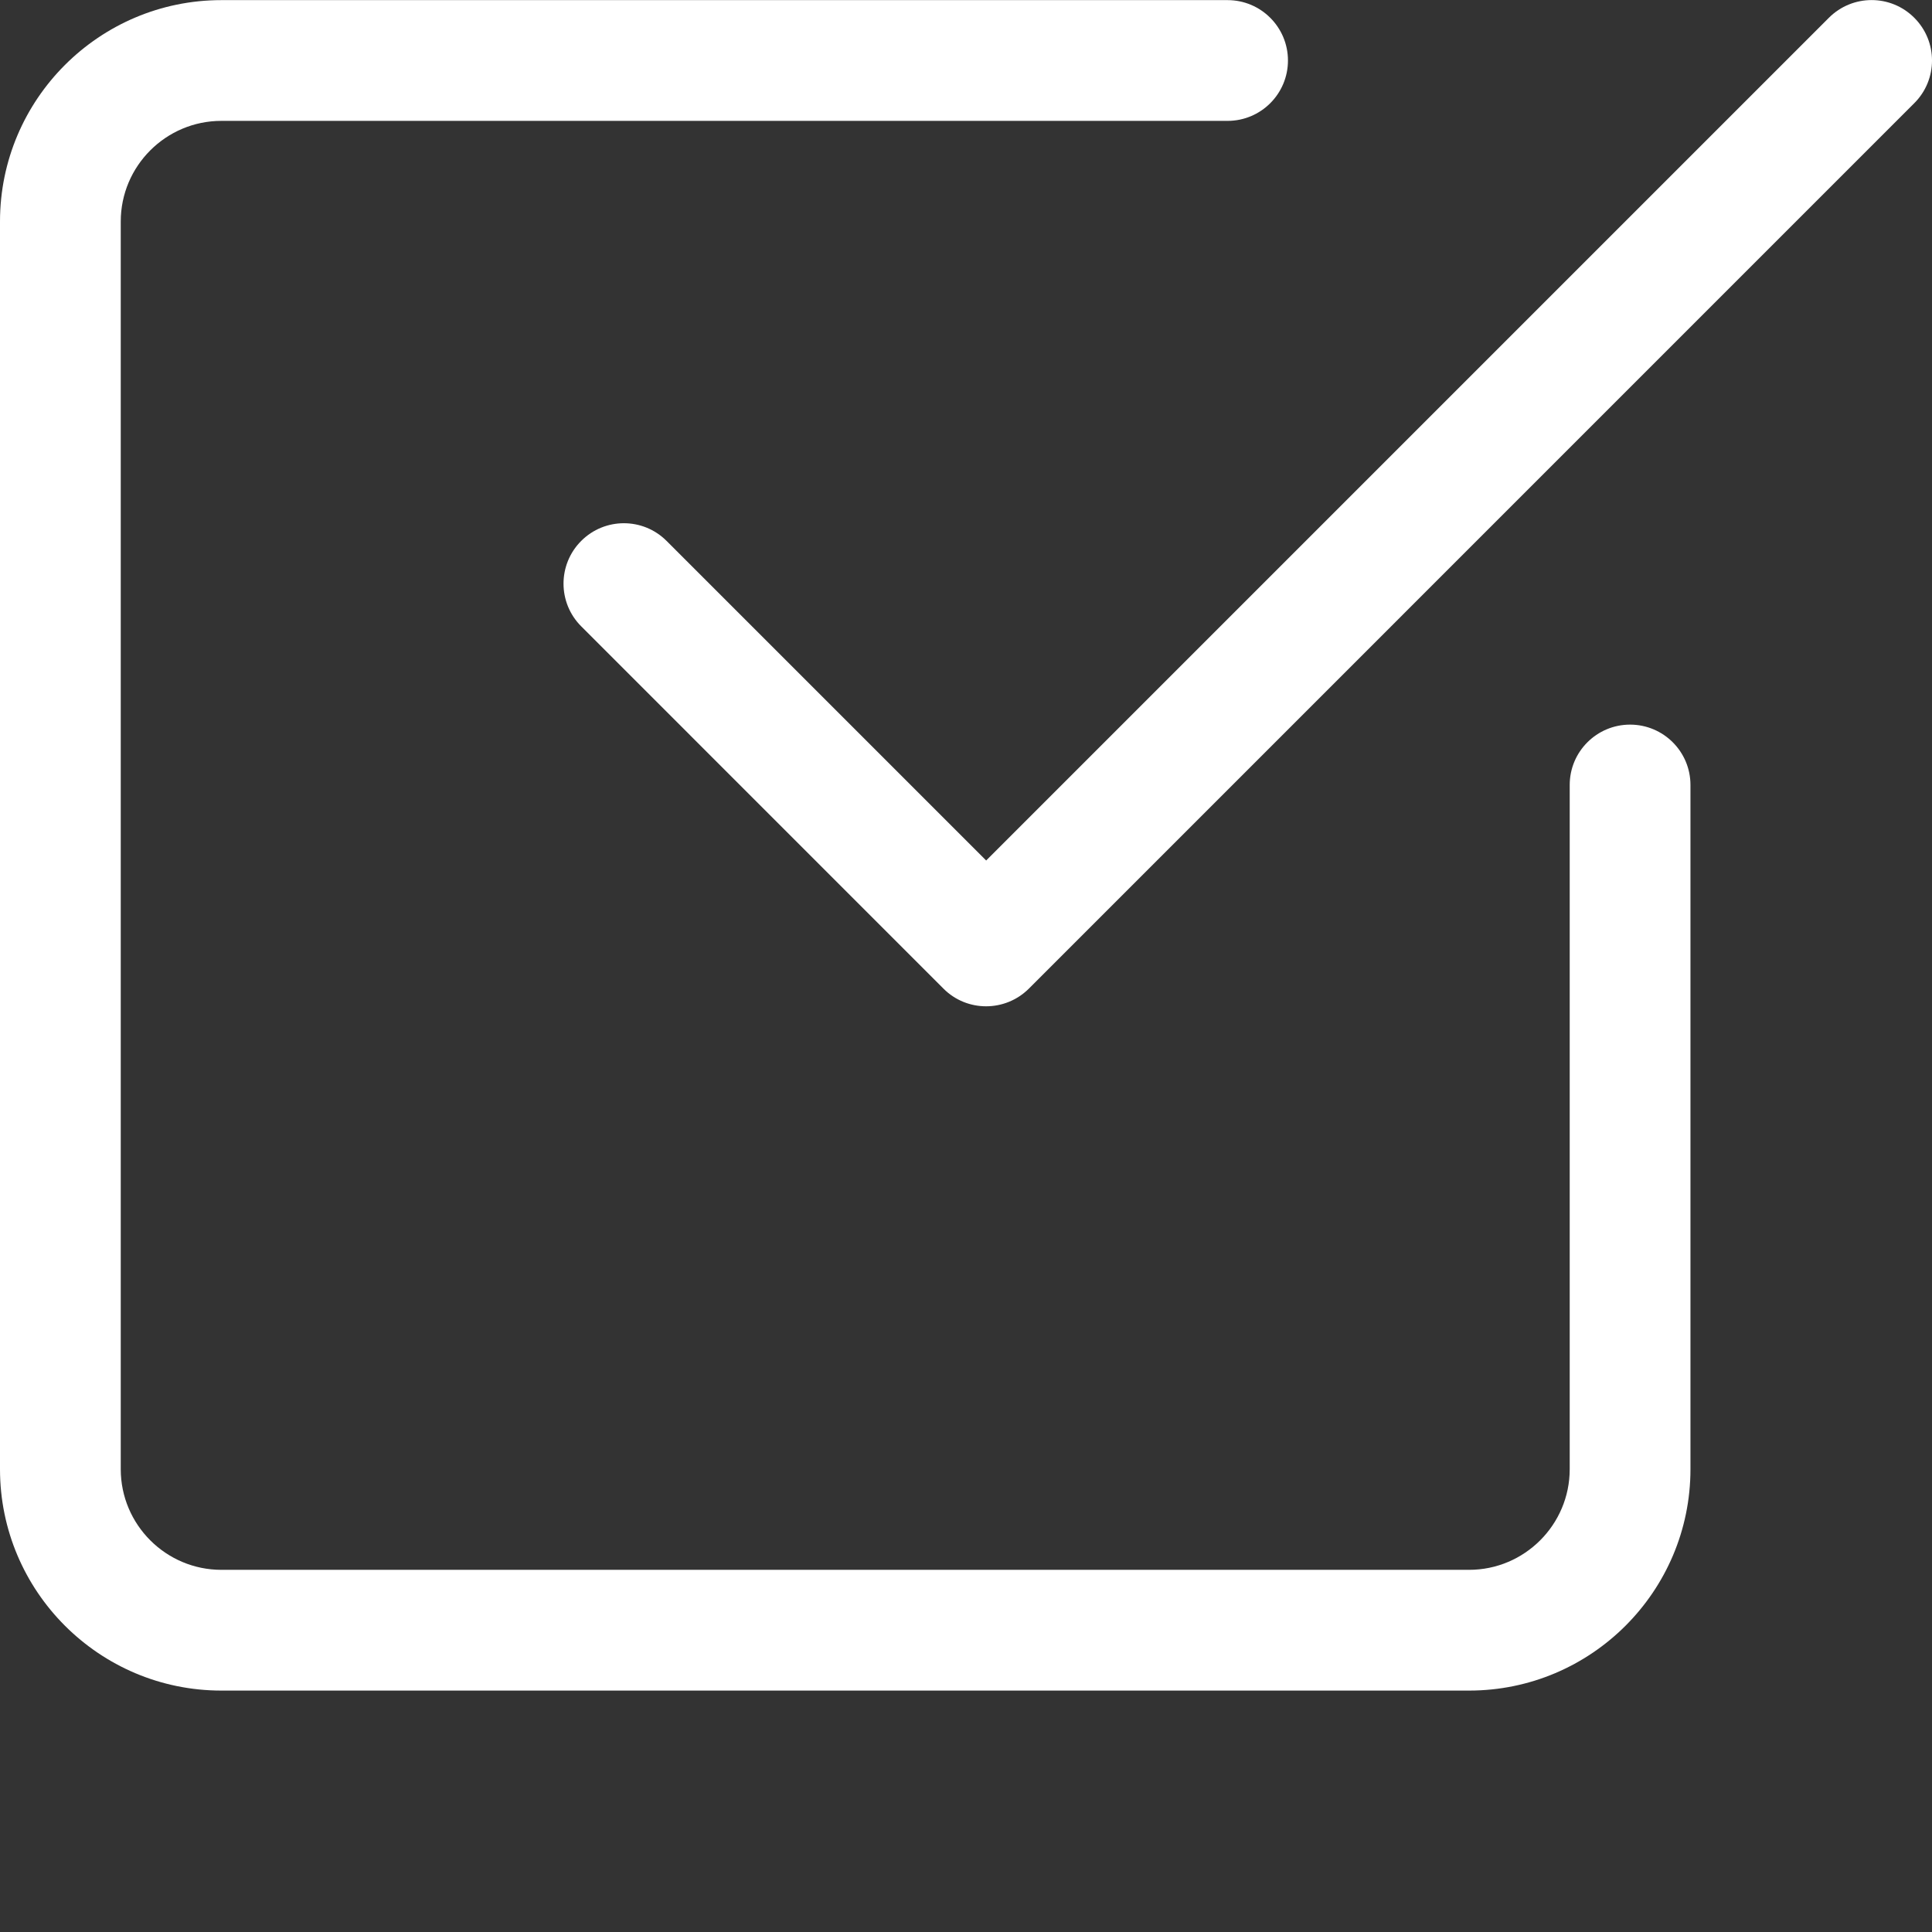 <svg width="48" height="48" viewBox="0 0 48 48" fill="none" xmlns="http://www.w3.org/2000/svg">
<rect x="0" y="0" width="48" height="48" fill="#333333" stroke="none"/>
<g clip-path="url(#clip0)">
<path d="M36.499 42.002H5.5C2.466 42.002 0 39.536 0 36.502V5.503C0 2.469 2.466 0.003 5.5 0.003H30.499C31.327 0.003 31.999 0.675 31.999 1.503C31.999 2.331 31.327 3.003 30.499 3.003H5.5C4.122 3.003 3 4.125 3 5.503V36.502C3 37.88 4.122 39.002 5.5 39.002H36.499C37.877 39.002 38.999 37.88 38.999 36.502V19.502C38.999 18.674 39.671 18.003 40.499 18.003C41.327 18.003 41.999 18.674 41.999 19.502V36.502C41.999 39.536 39.533 42.002 36.499 42.002Z" fill="white"/>
<path d="M24.499 25.001C24.115 25.001 23.731 24.855 23.439 24.561L14.44 15.561C13.854 14.975 13.854 14.025 14.44 13.439C15.025 12.853 15.976 12.853 16.561 13.439L24.501 21.379L45.438 0.442C46.025 -0.145 46.975 -0.145 47.56 0.442C48.147 1.028 48.147 1.978 47.56 2.563L25.561 24.563C25.267 24.855 24.883 25.001 24.499 25.001Z" fill="white"/>
</g>
<defs>
<clipPath id="clip0">
<rect width="48" height="48" fill="white"/>
</clipPath>
</defs>
</svg>
